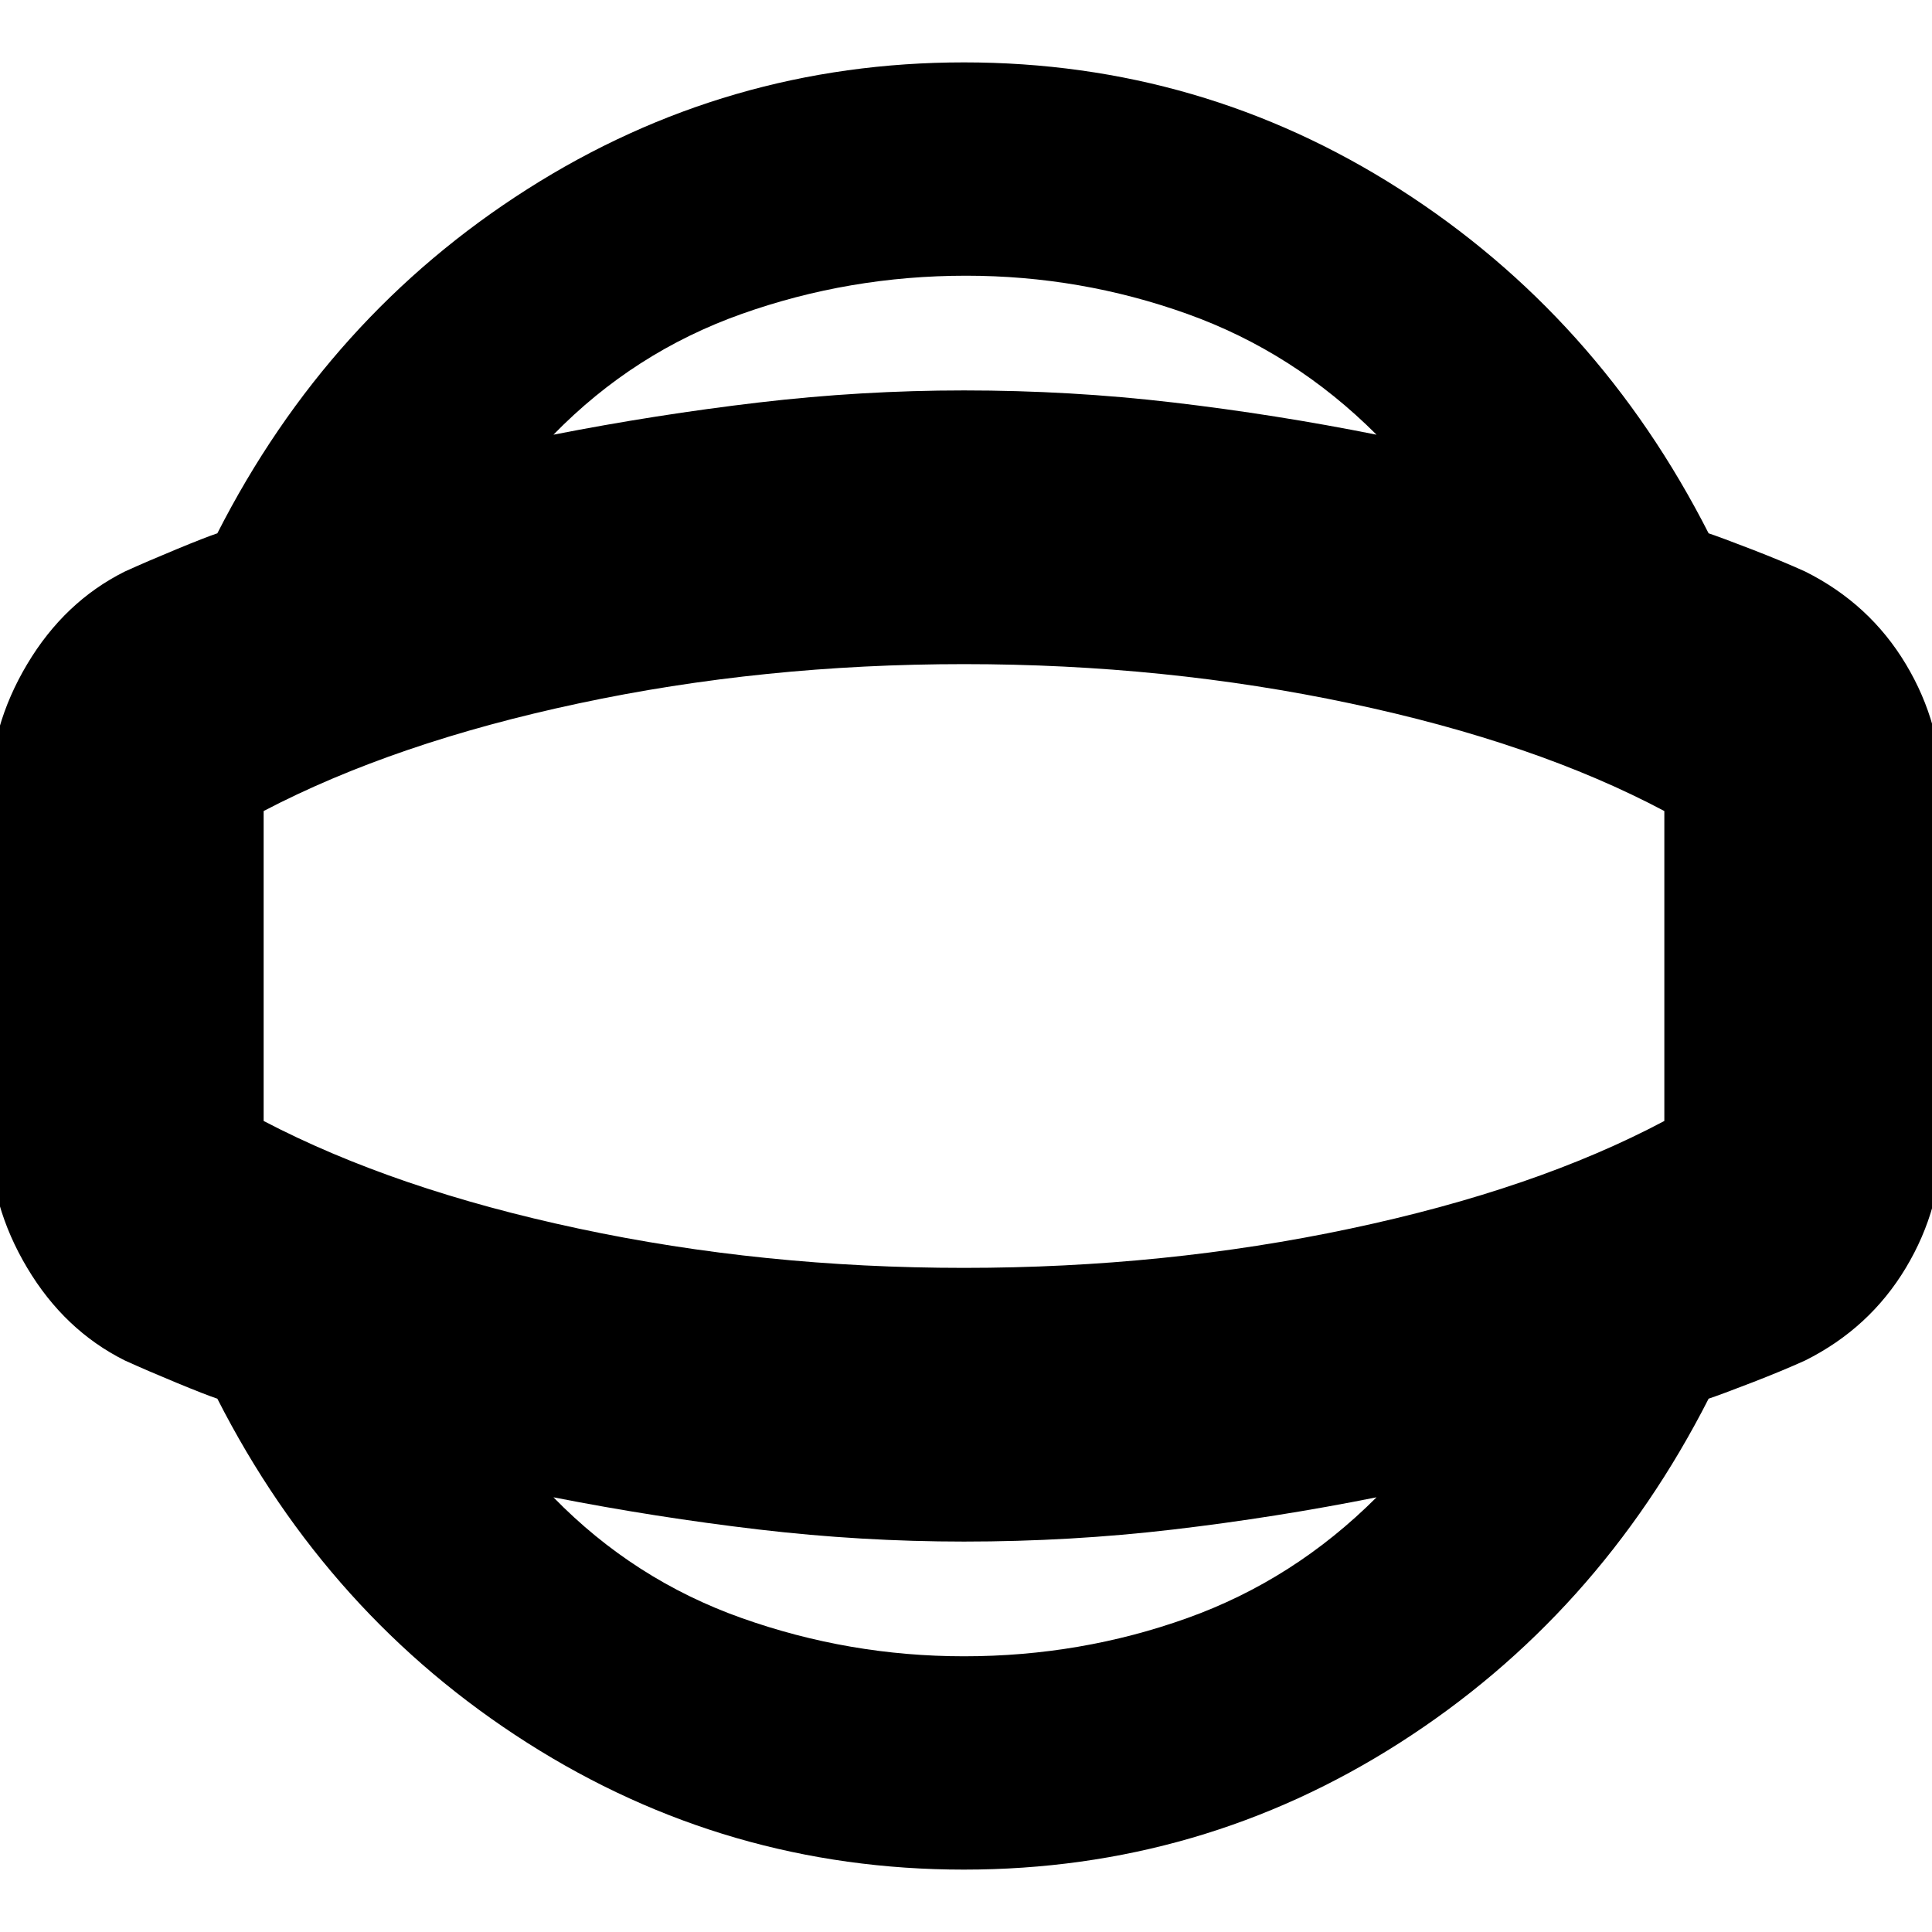 <svg xmlns="http://www.w3.org/2000/svg" height="24" width="24"><path d="M11.975 23.225q-2.95 0-5.425-1.575-2.475-1.575-3.85-4.275-.15-.05-.512-.2-.363-.15-.638-.275-.75-.375-1.212-1.15-.463-.775-.463-1.625v-4.25q0-.85.463-1.625Q.8 7.475 1.55 7.1q.275-.125.638-.275.362-.15.512-.2 1.375-2.7 3.85-4.275Q9.025.775 11.975.775q2.95 0 5.413 1.575 2.462 1.575 3.837 4.275.15.05.538.2.387.15.662.275.8.4 1.25 1.15.45.75.45 1.625v4.25q0 .875-.45 1.625t-1.25 1.15q-.275.125-.662.275-.388.15-.538.2-1.375 2.7-3.837 4.275-2.463 1.575-5.413 1.575Zm0-2.65q1.45 0 2.775-.475t2.35-1.5q-1.25.25-2.525.4-1.275.15-2.6.15-1.275 0-2.55-.15t-2.55-.4q1 1.025 2.338 1.5 1.337.475 2.762.475Zm0-8.575ZM12 3.425q-1.45 0-2.787.475-1.338.475-2.338 1.5 1.275-.25 2.55-.4 1.275-.15 2.55-.15 1.325 0 2.6.15 1.275.15 2.525.4-1.025-1.025-2.35-1.5-1.325-.475-2.75-.475Zm-.025 12.325q2.5 0 4.8-.488 2.3-.487 3.9-1.337v-3.85q-1.6-.85-3.9-1.337-2.3-.488-4.8-.488t-4.787.488q-2.288.487-3.913 1.337v3.85q1.625.85 3.913 1.337 2.287.488 4.787.488Z"/></svg>